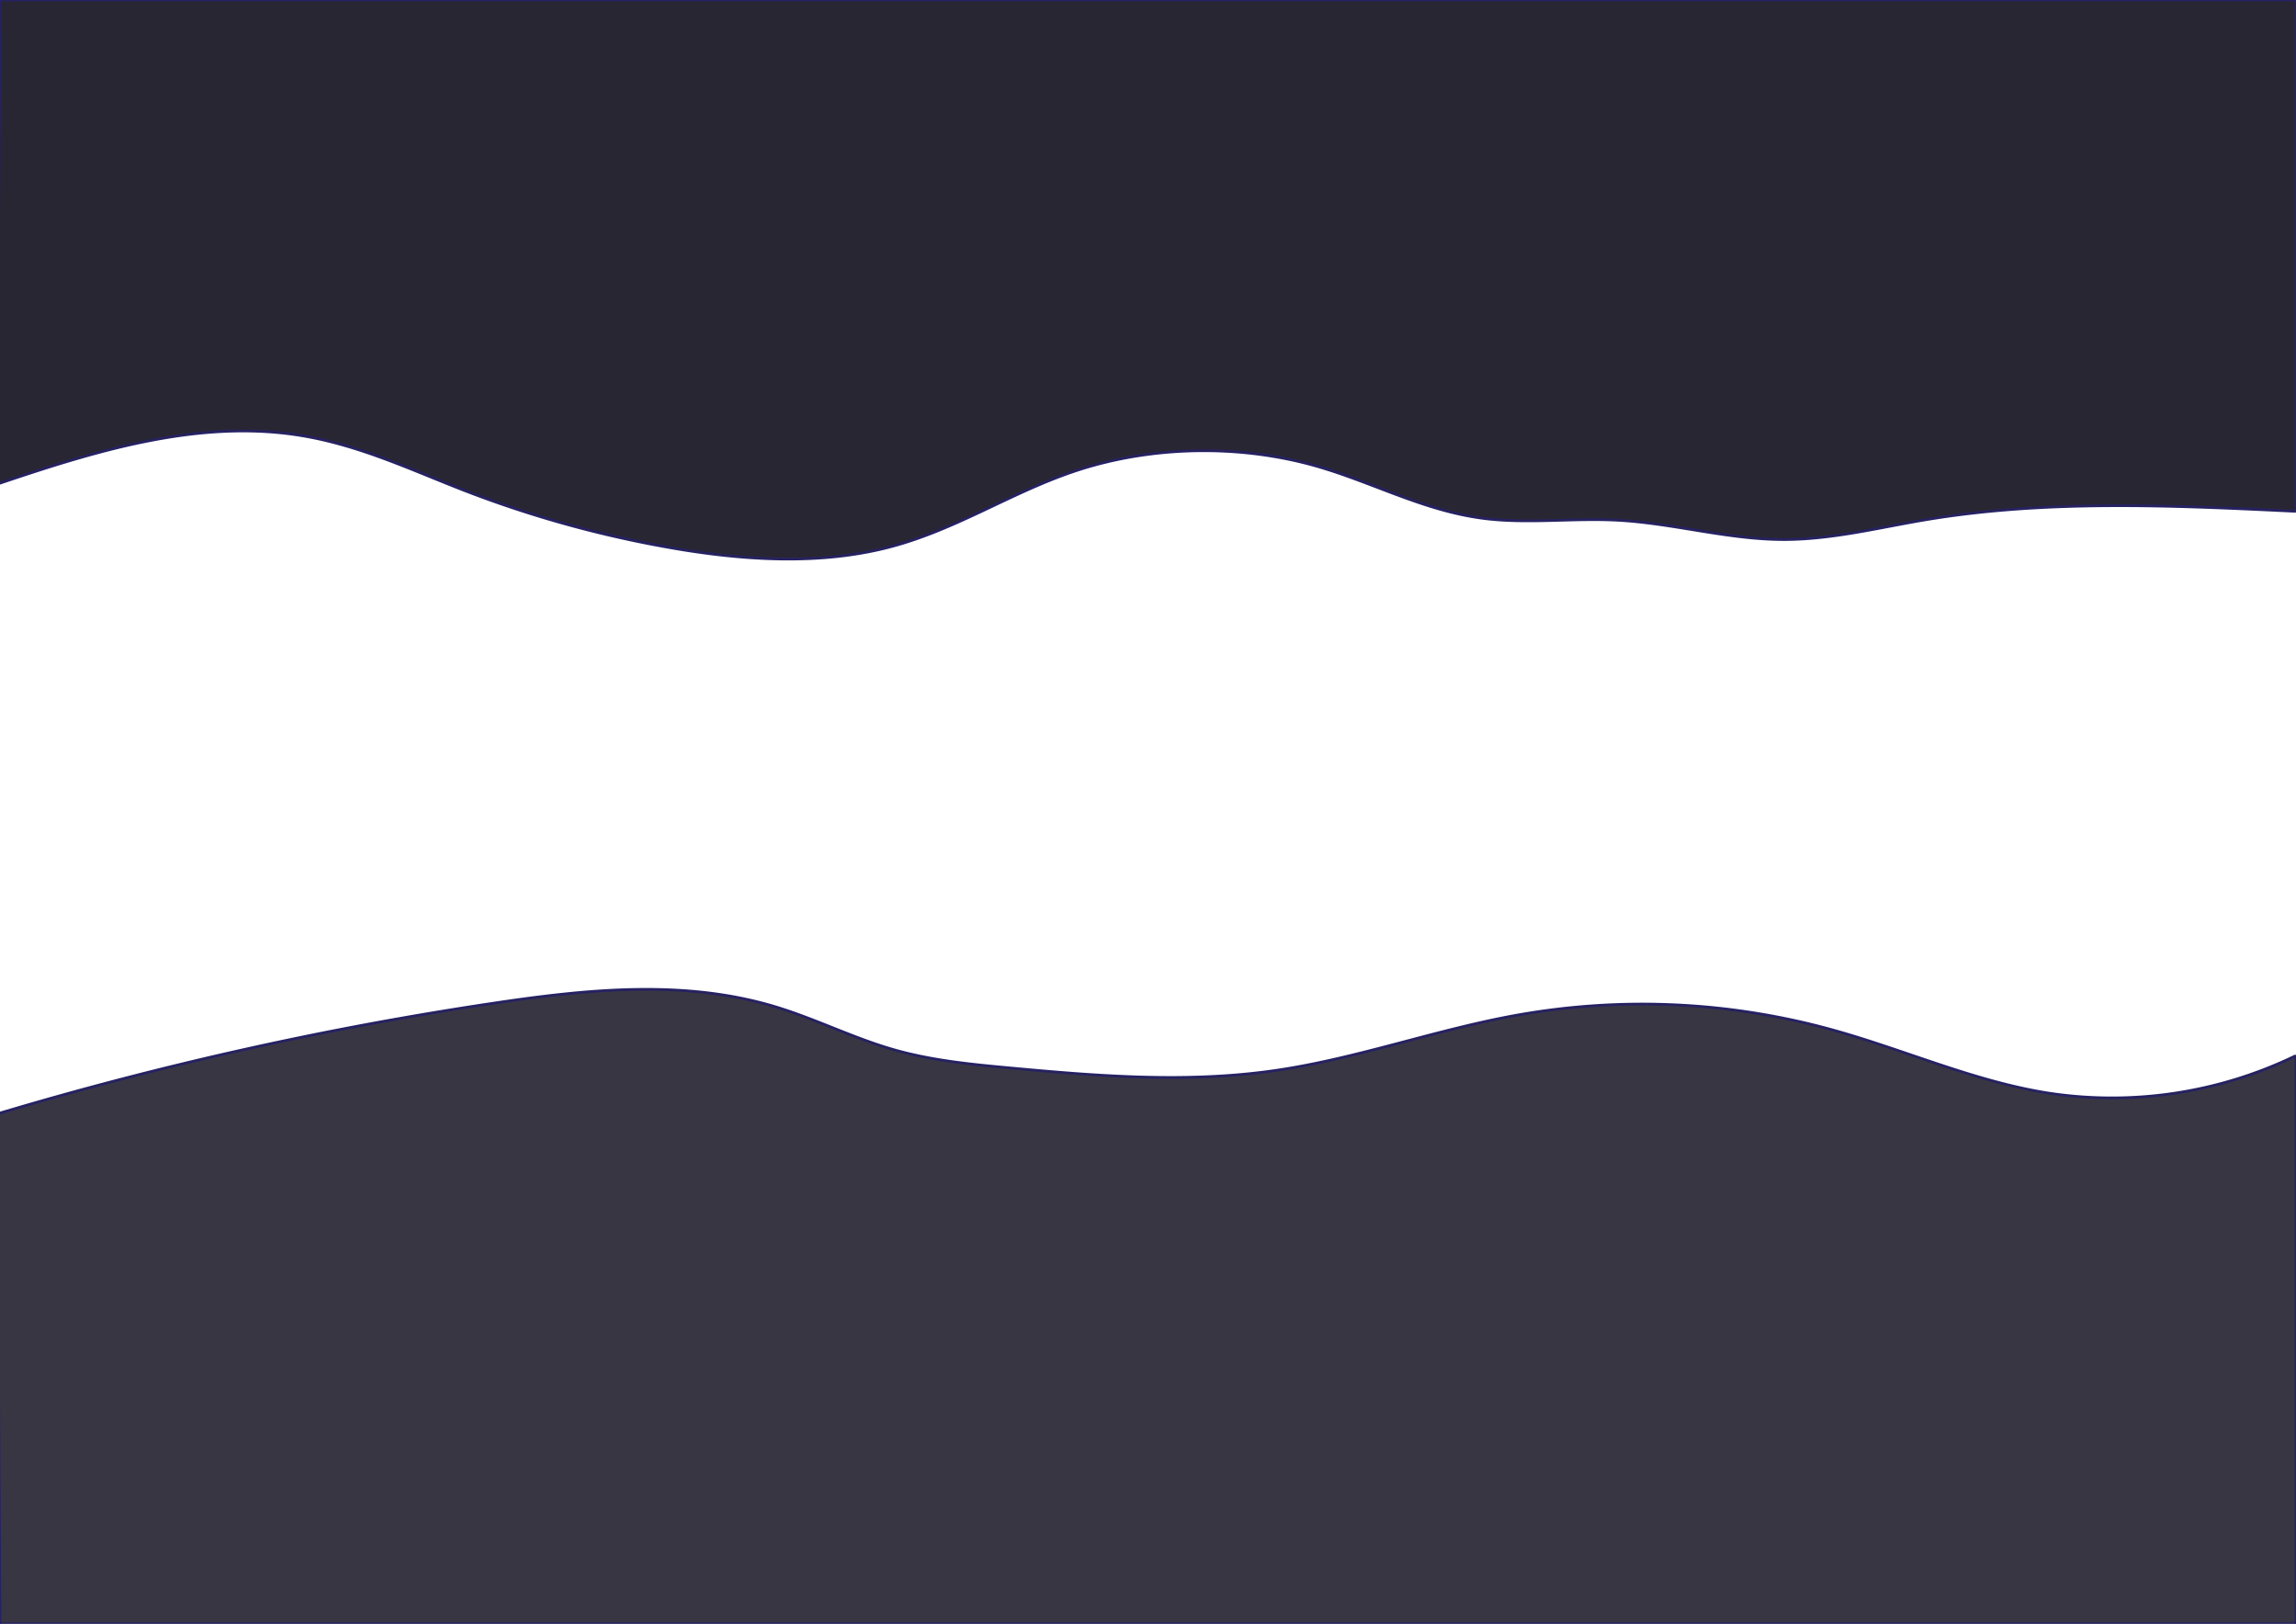 <svg id="Layer_1" data-name="Layer 1" xmlns="http://www.w3.org/2000/svg" viewBox="0 0 841.89 595.28"><defs><style>.cls-1{fill:#292633;}.cls-2{fill:none;stroke:#262262;stroke-miterlimit:10;}.cls-3{fill:#393644;}</style></defs><title>Artboard 1</title><path class="cls-1" d="M841.89,0V187.46c-45.44-2.19-91.62-4.34-136,3.13-17.17,2.89-34.17,7.22-51.77,7.21-20.67,0-40.56-6-61.18-7.09-16.33-.85-32.9,1.41-49-.67-21.93-2.82-40.59-13.27-61.37-19.2-27.9-8-60-7.4-87.34,1.52-24,7.84-44.16,21.68-68.9,28.17-26.9,7.06-56.63,4.73-84.29-.42a400,400,0,0,1-70.36-19.79c-20.13-7.76-39.61-17.21-61.76-20.73-37.68-6-75.86,6-110.94,17.92L0,0Z"/><path class="cls-2" d="M-1.1,177.51C34,165.64,72.16,153.6,109.84,159.59c22.15,3.52,41.63,13,61.76,20.73A400,400,0,0,0,242,200.11c27.66,5.15,57.39,7.48,84.29.42,24.74-6.49,44.86-20.33,68.9-28.17,27.37-8.92,59.44-9.48,87.34-1.52,20.78,5.93,39.44,16.38,61.37,19.2,16.14,2.08,32.71-.18,49,.67,20.62,1.08,40.51,7.08,61.18,7.09,17.6,0,34.6-4.32,51.77-7.21,44.42-7.47,90.6-5.32,136-3.13"/><line class="cls-2" x1="-1.1" y1="177.51"/><line class="cls-2" x1="841.89" y1="187.46" x2="841.89"/><line class="cls-2" x2="841.89"/><path class="cls-3" d="M841.89,387V595.28H0L-1.1,408.4a1305.74,1305.74,0,0,1,181.87-40.58c34.47-5.15,70.22-8.82,103.65,1.32,14.67,4.45,28.54,11.47,43.28,15.69,14,4,28.52,5.41,43,6.73,32.29,3,64.92,5.56,97,.89,29.71-4.32,58.29-14.78,87.84-20.15A261.84,261.84,0,0,1,672,377.6c26.19,7.26,51.39,18.62,78.17,23A154.59,154.59,0,0,0,841.89,387Z"/><path class="cls-2" d="M-1.1,408.4a1305.74,1305.74,0,0,1,181.87-40.58c34.47-5.15,70.22-8.82,103.65,1.32,14.67,4.45,28.54,11.47,43.28,15.69,14,4,28.52,5.41,43,6.73,32.29,3,64.92,5.56,97,.89,29.71-4.32,58.29-14.78,87.84-20.15A261.84,261.84,0,0,1,672,377.6c26.19,7.26,51.39,18.62,78.17,23A154.59,154.59,0,0,0,841.89,387"/><line class="cls-2" x1="-1.1" y1="408.4" y2="595.28"/><line class="cls-2" x1="841.89" y1="387.04" x2="841.89" y2="595.28"/><line class="cls-2" y1="595.28" x2="841.89" y2="595.28"/></svg>